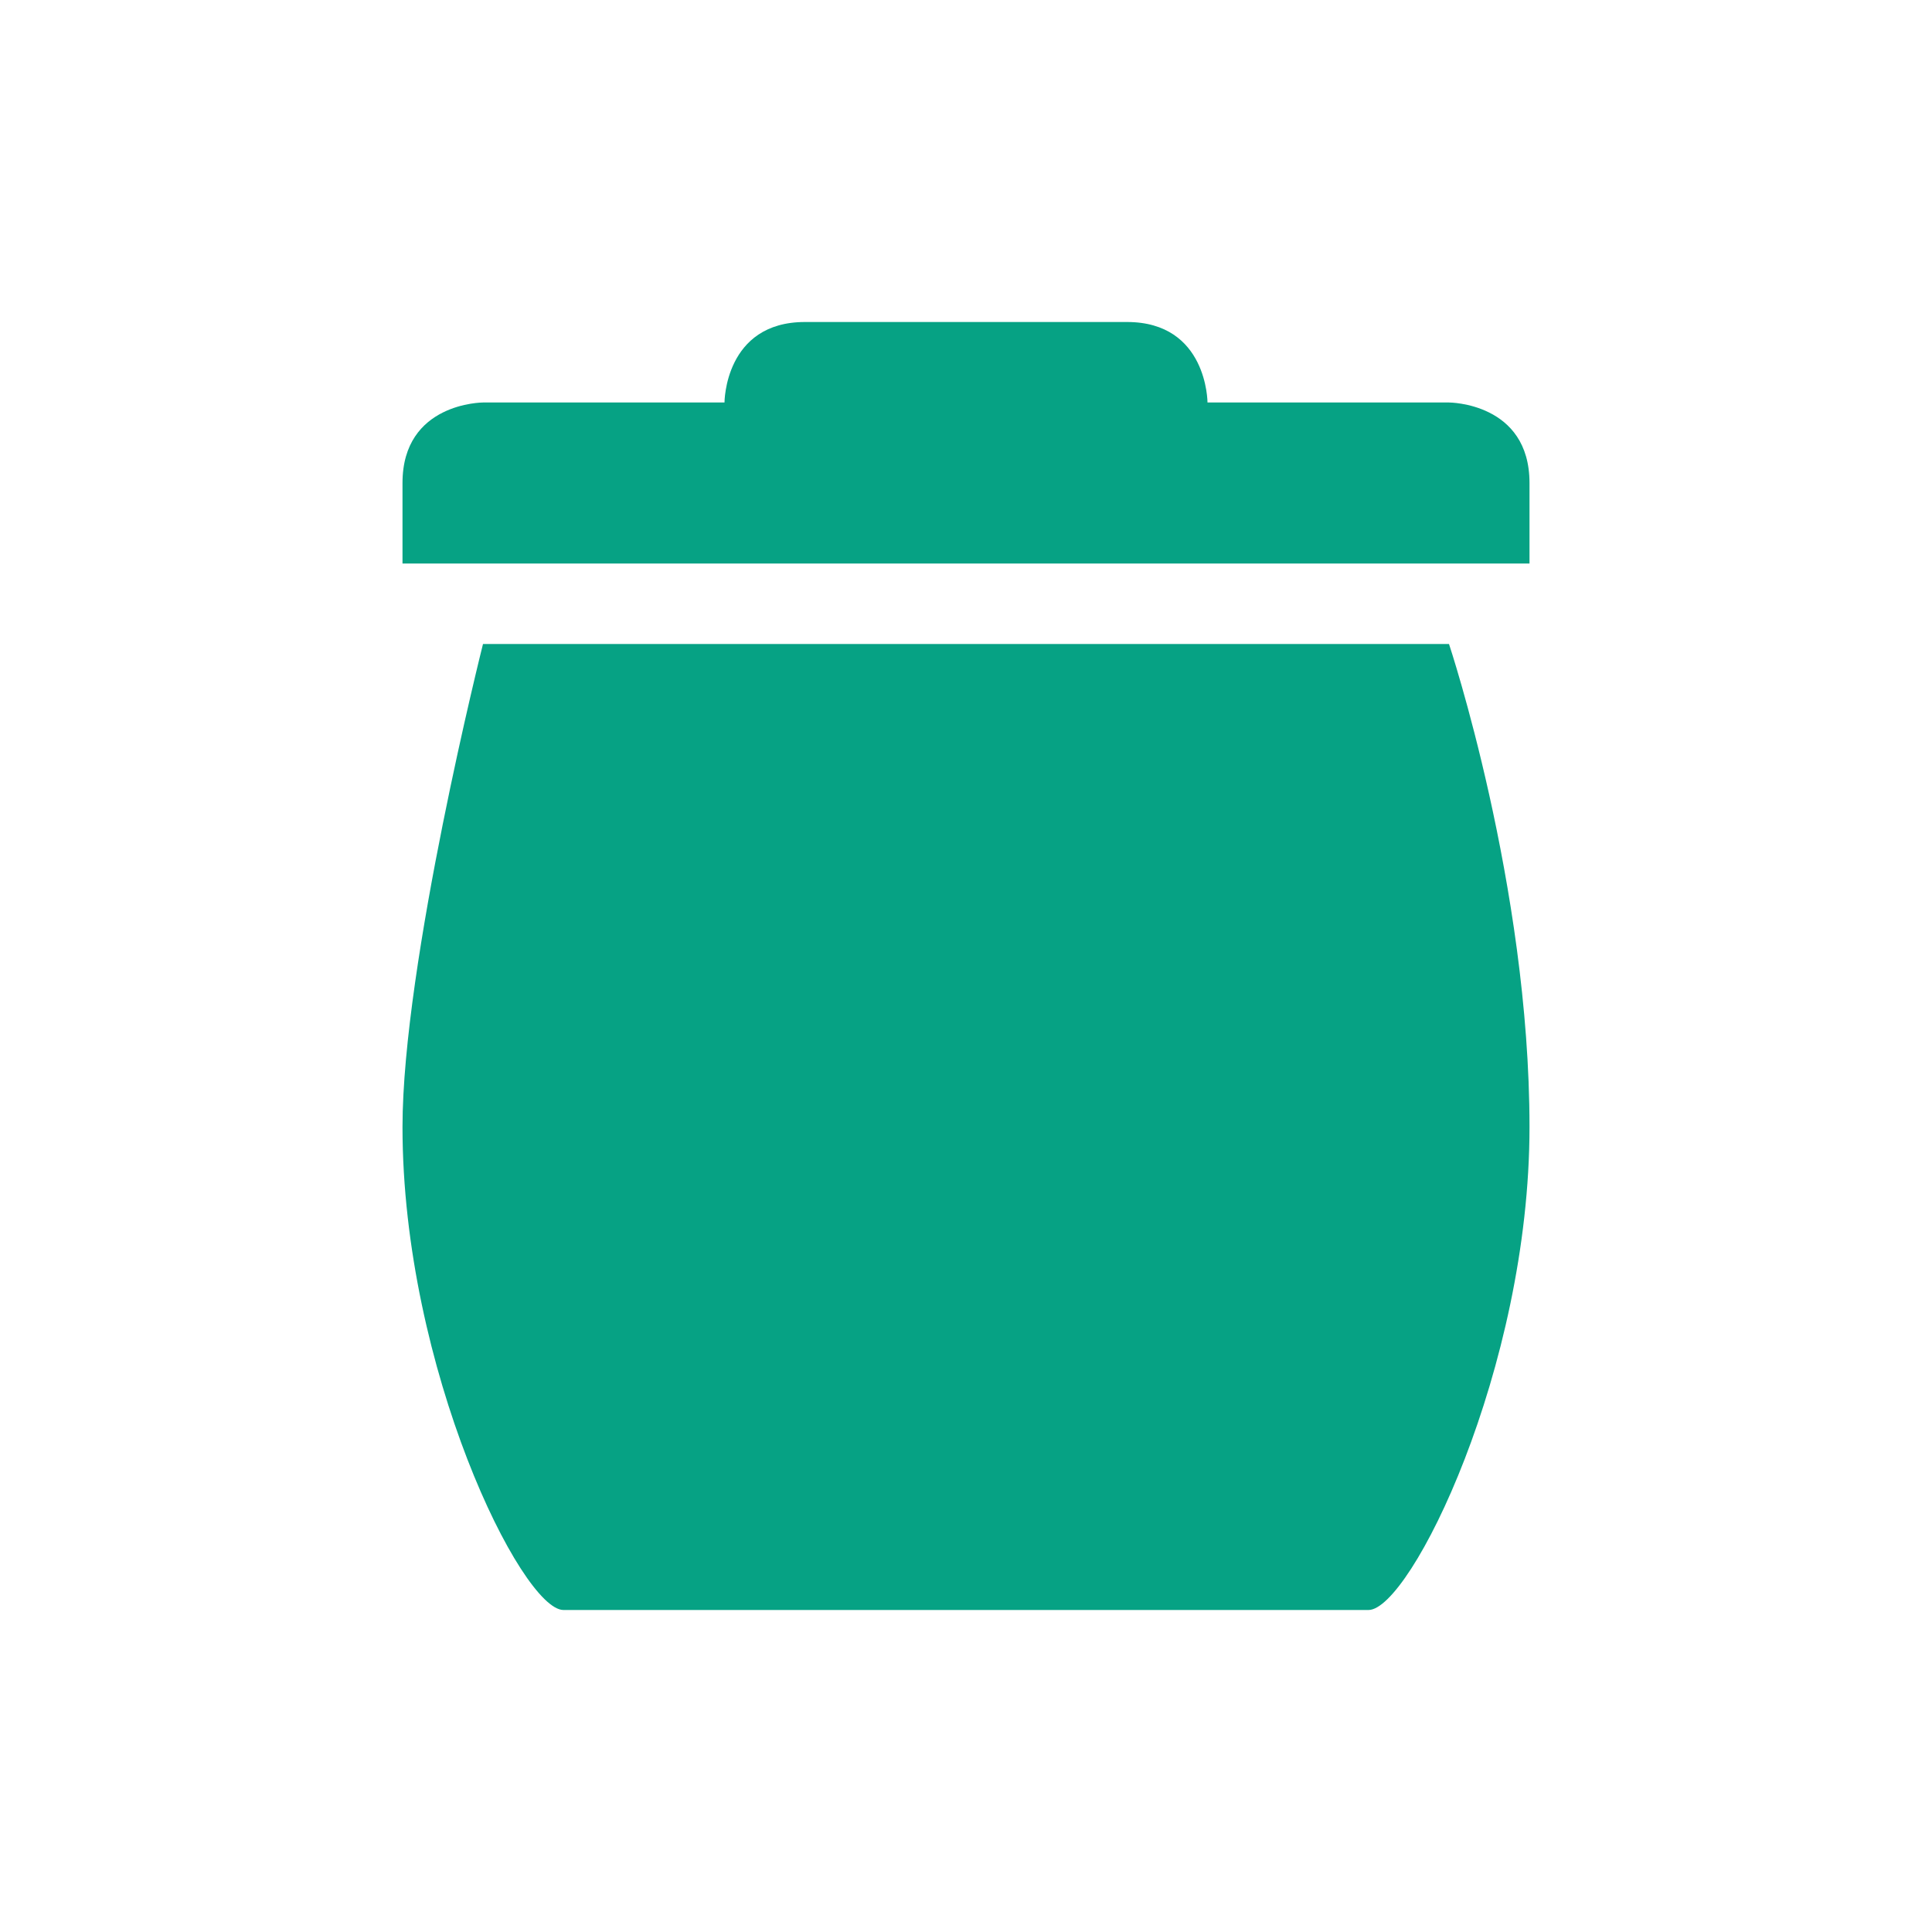 <svg xmlns="http://www.w3.org/2000/svg" width="24" height="24" version="1.1">
 <defs>
  <style id="current-color-scheme" type="text/css">
   .ColorScheme-Text { color:#06a284; } .ColorScheme-Highlight { color:#4285f4; }
  </style>
 </defs>
 <path style="fill:currentColor" class="ColorScheme-Text" d="M 10,4 C 9,4 9,5 9,5 H 6 C 6,5 5,5 5,6 V 7 H 19 V 6 C 19,5 18,5 18,5 H 15 C 15,5 15,4 14,4 Z M 6,8 C 6,8 5,11.972 5,14 5,17 6.48,20 7,20 H 17 C 17.52,20 19,17 19,14 19,11 18,8 18,8 Z"/>
</svg>
